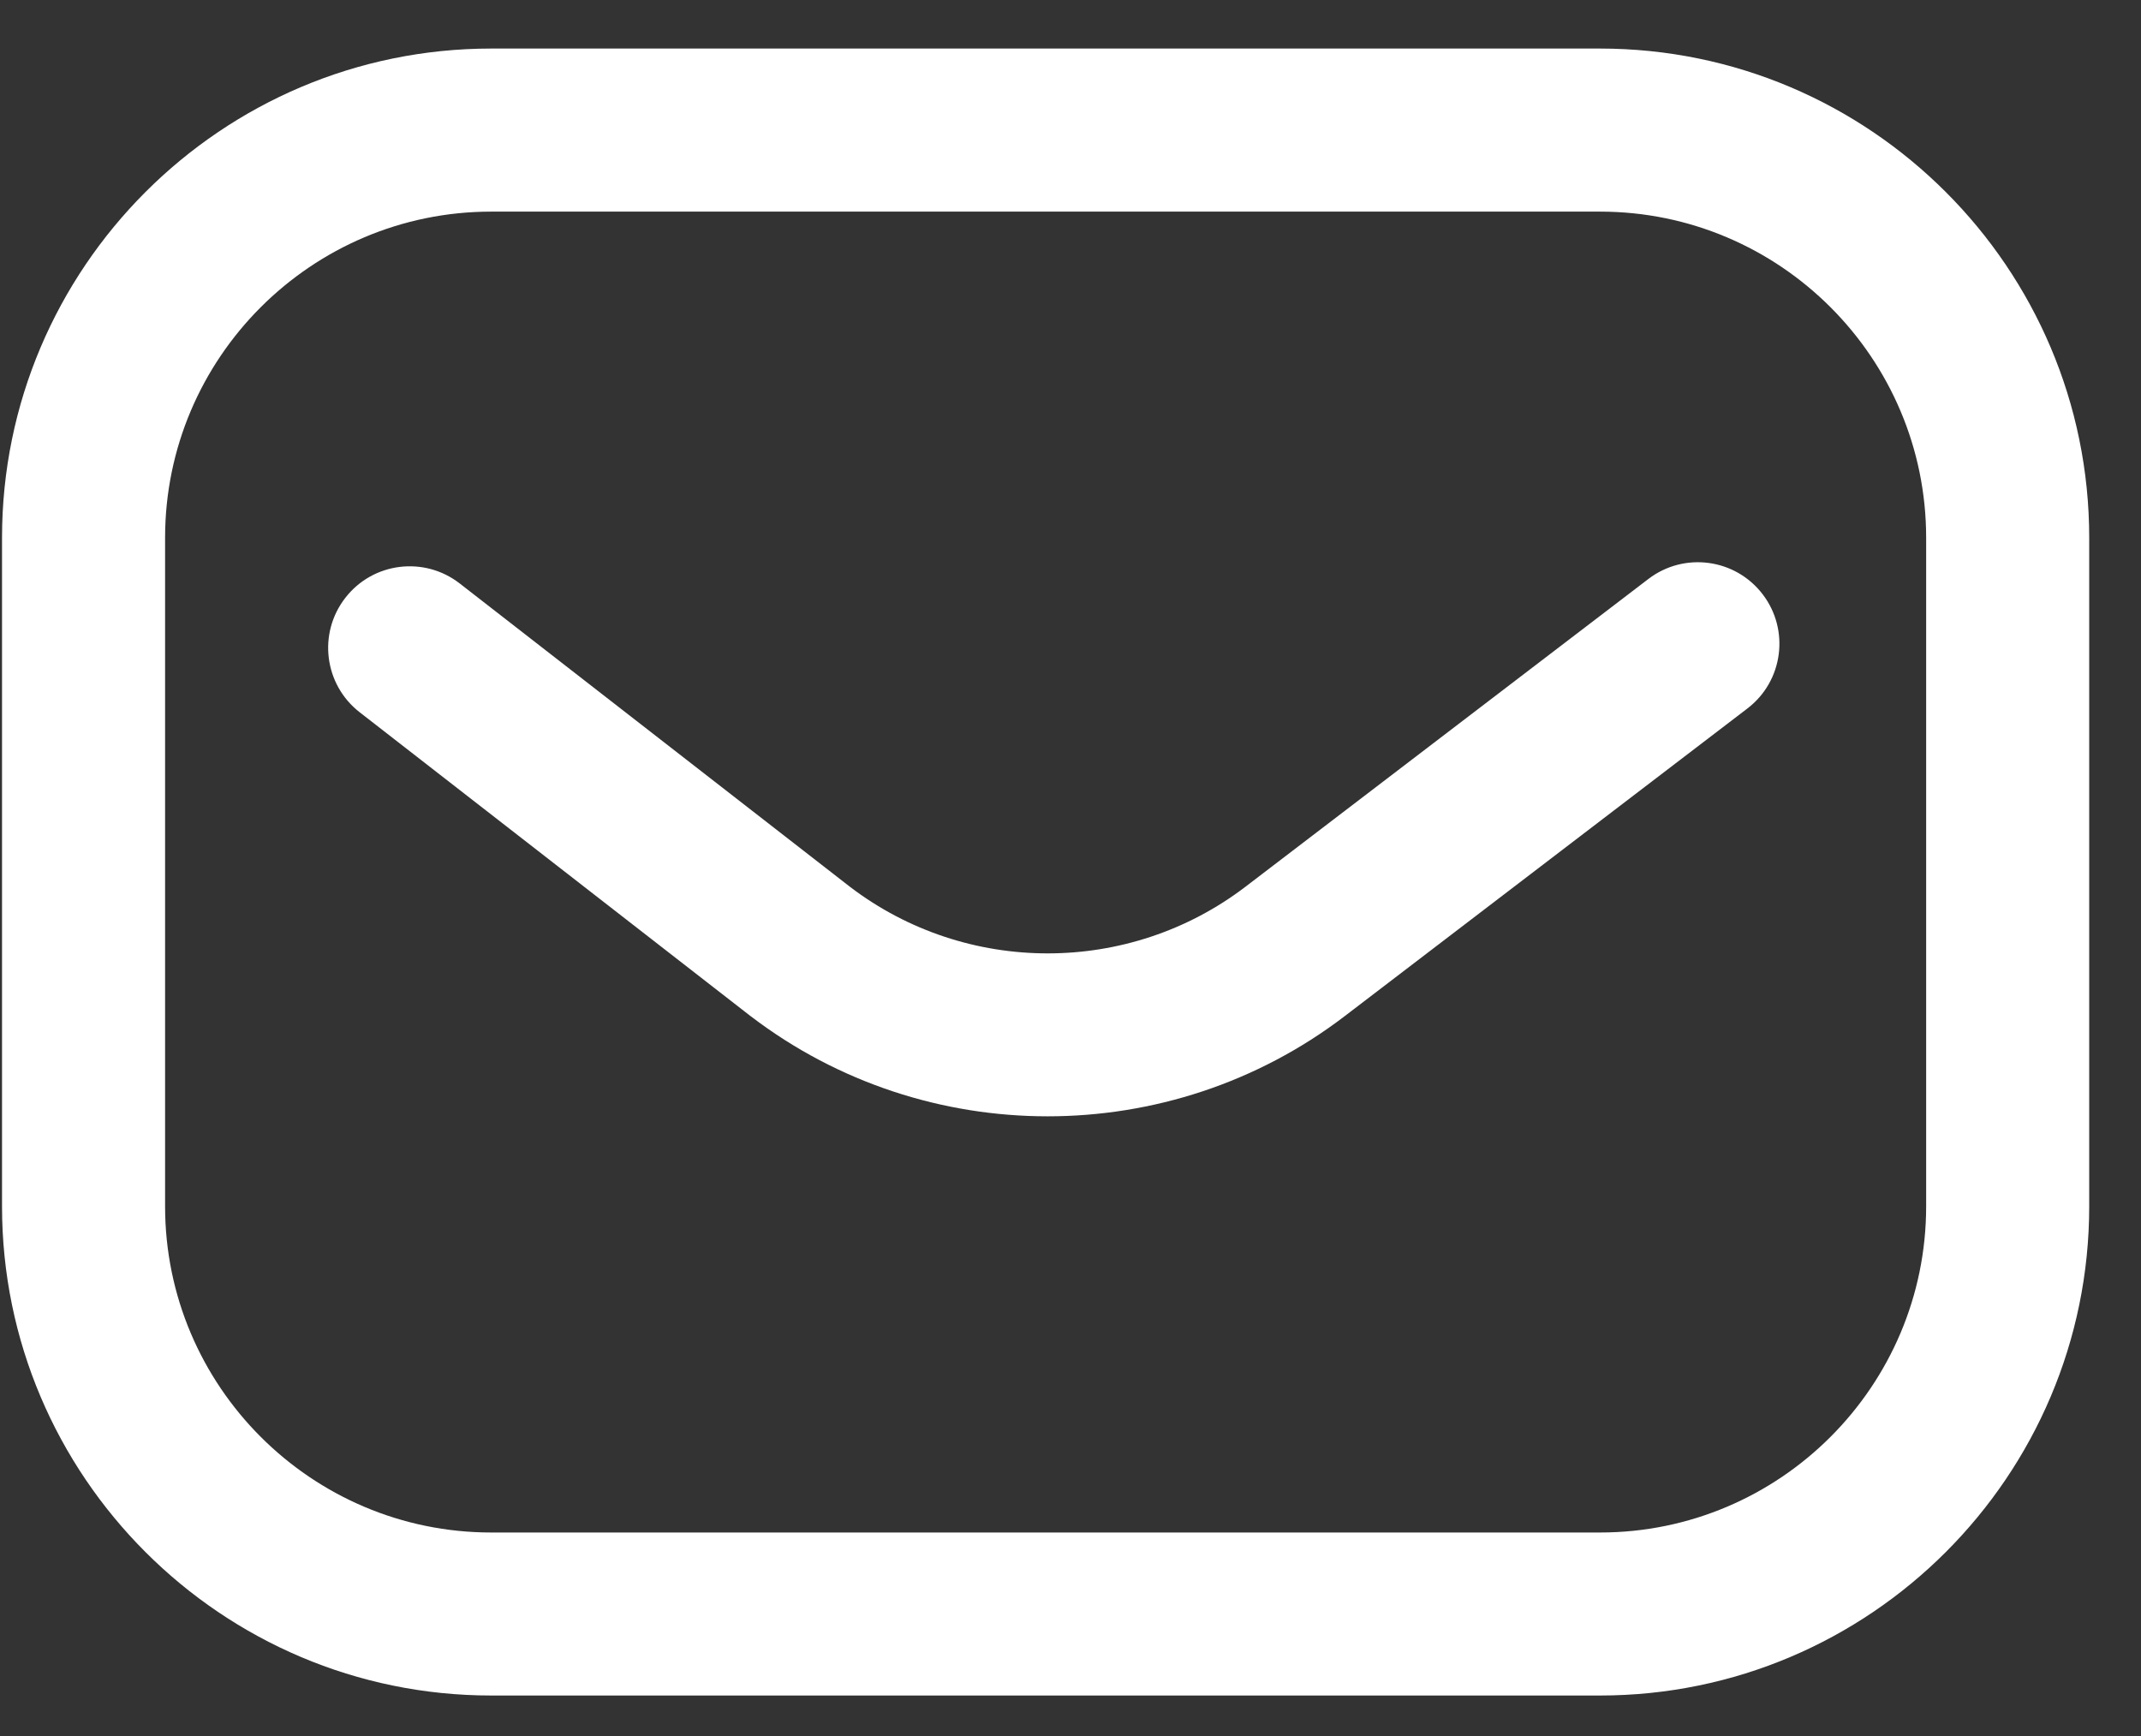 <svg width="37" height="30" viewBox="0 0 37 30" fill="none" xmlns="http://www.w3.org/2000/svg">
<rect x="0" y="0" width="37" height="30" fill="#333333" stroke="none"/>
<path d="M27.651 29.3H8.489C3.828 29.3 0.035 25.508 0.035 20.847V9.293C0.035 4.632 3.828 0.839 8.489 0.839H27.651C32.313 0.839 36.105 4.632 36.105 9.293V20.847C36.105 25.508 32.313 29.3 27.651 29.3ZM8.489 3.657C5.381 3.657 2.853 6.185 2.853 9.293V20.847C2.853 23.954 5.381 26.483 8.489 26.483H27.651C30.759 26.483 33.287 23.954 33.287 20.847V9.293C33.287 6.185 30.759 3.657 27.651 3.657H8.489ZM23.233 17.564L30.197 12.244C30.816 11.772 30.934 10.888 30.462 10.27C29.989 9.651 29.105 9.533 28.487 10.005L21.523 15.324C19.513 16.858 16.705 16.859 14.693 15.328L7.945 10.083C7.33 9.605 6.445 9.716 5.968 10.331C5.49 10.945 5.601 11.83 6.215 12.308L12.968 17.557C12.972 17.56 12.975 17.562 12.979 17.565C14.488 18.716 16.296 19.291 18.105 19.291C19.914 19.291 21.723 18.716 23.233 17.564Z" fill="white"/>
</svg>
